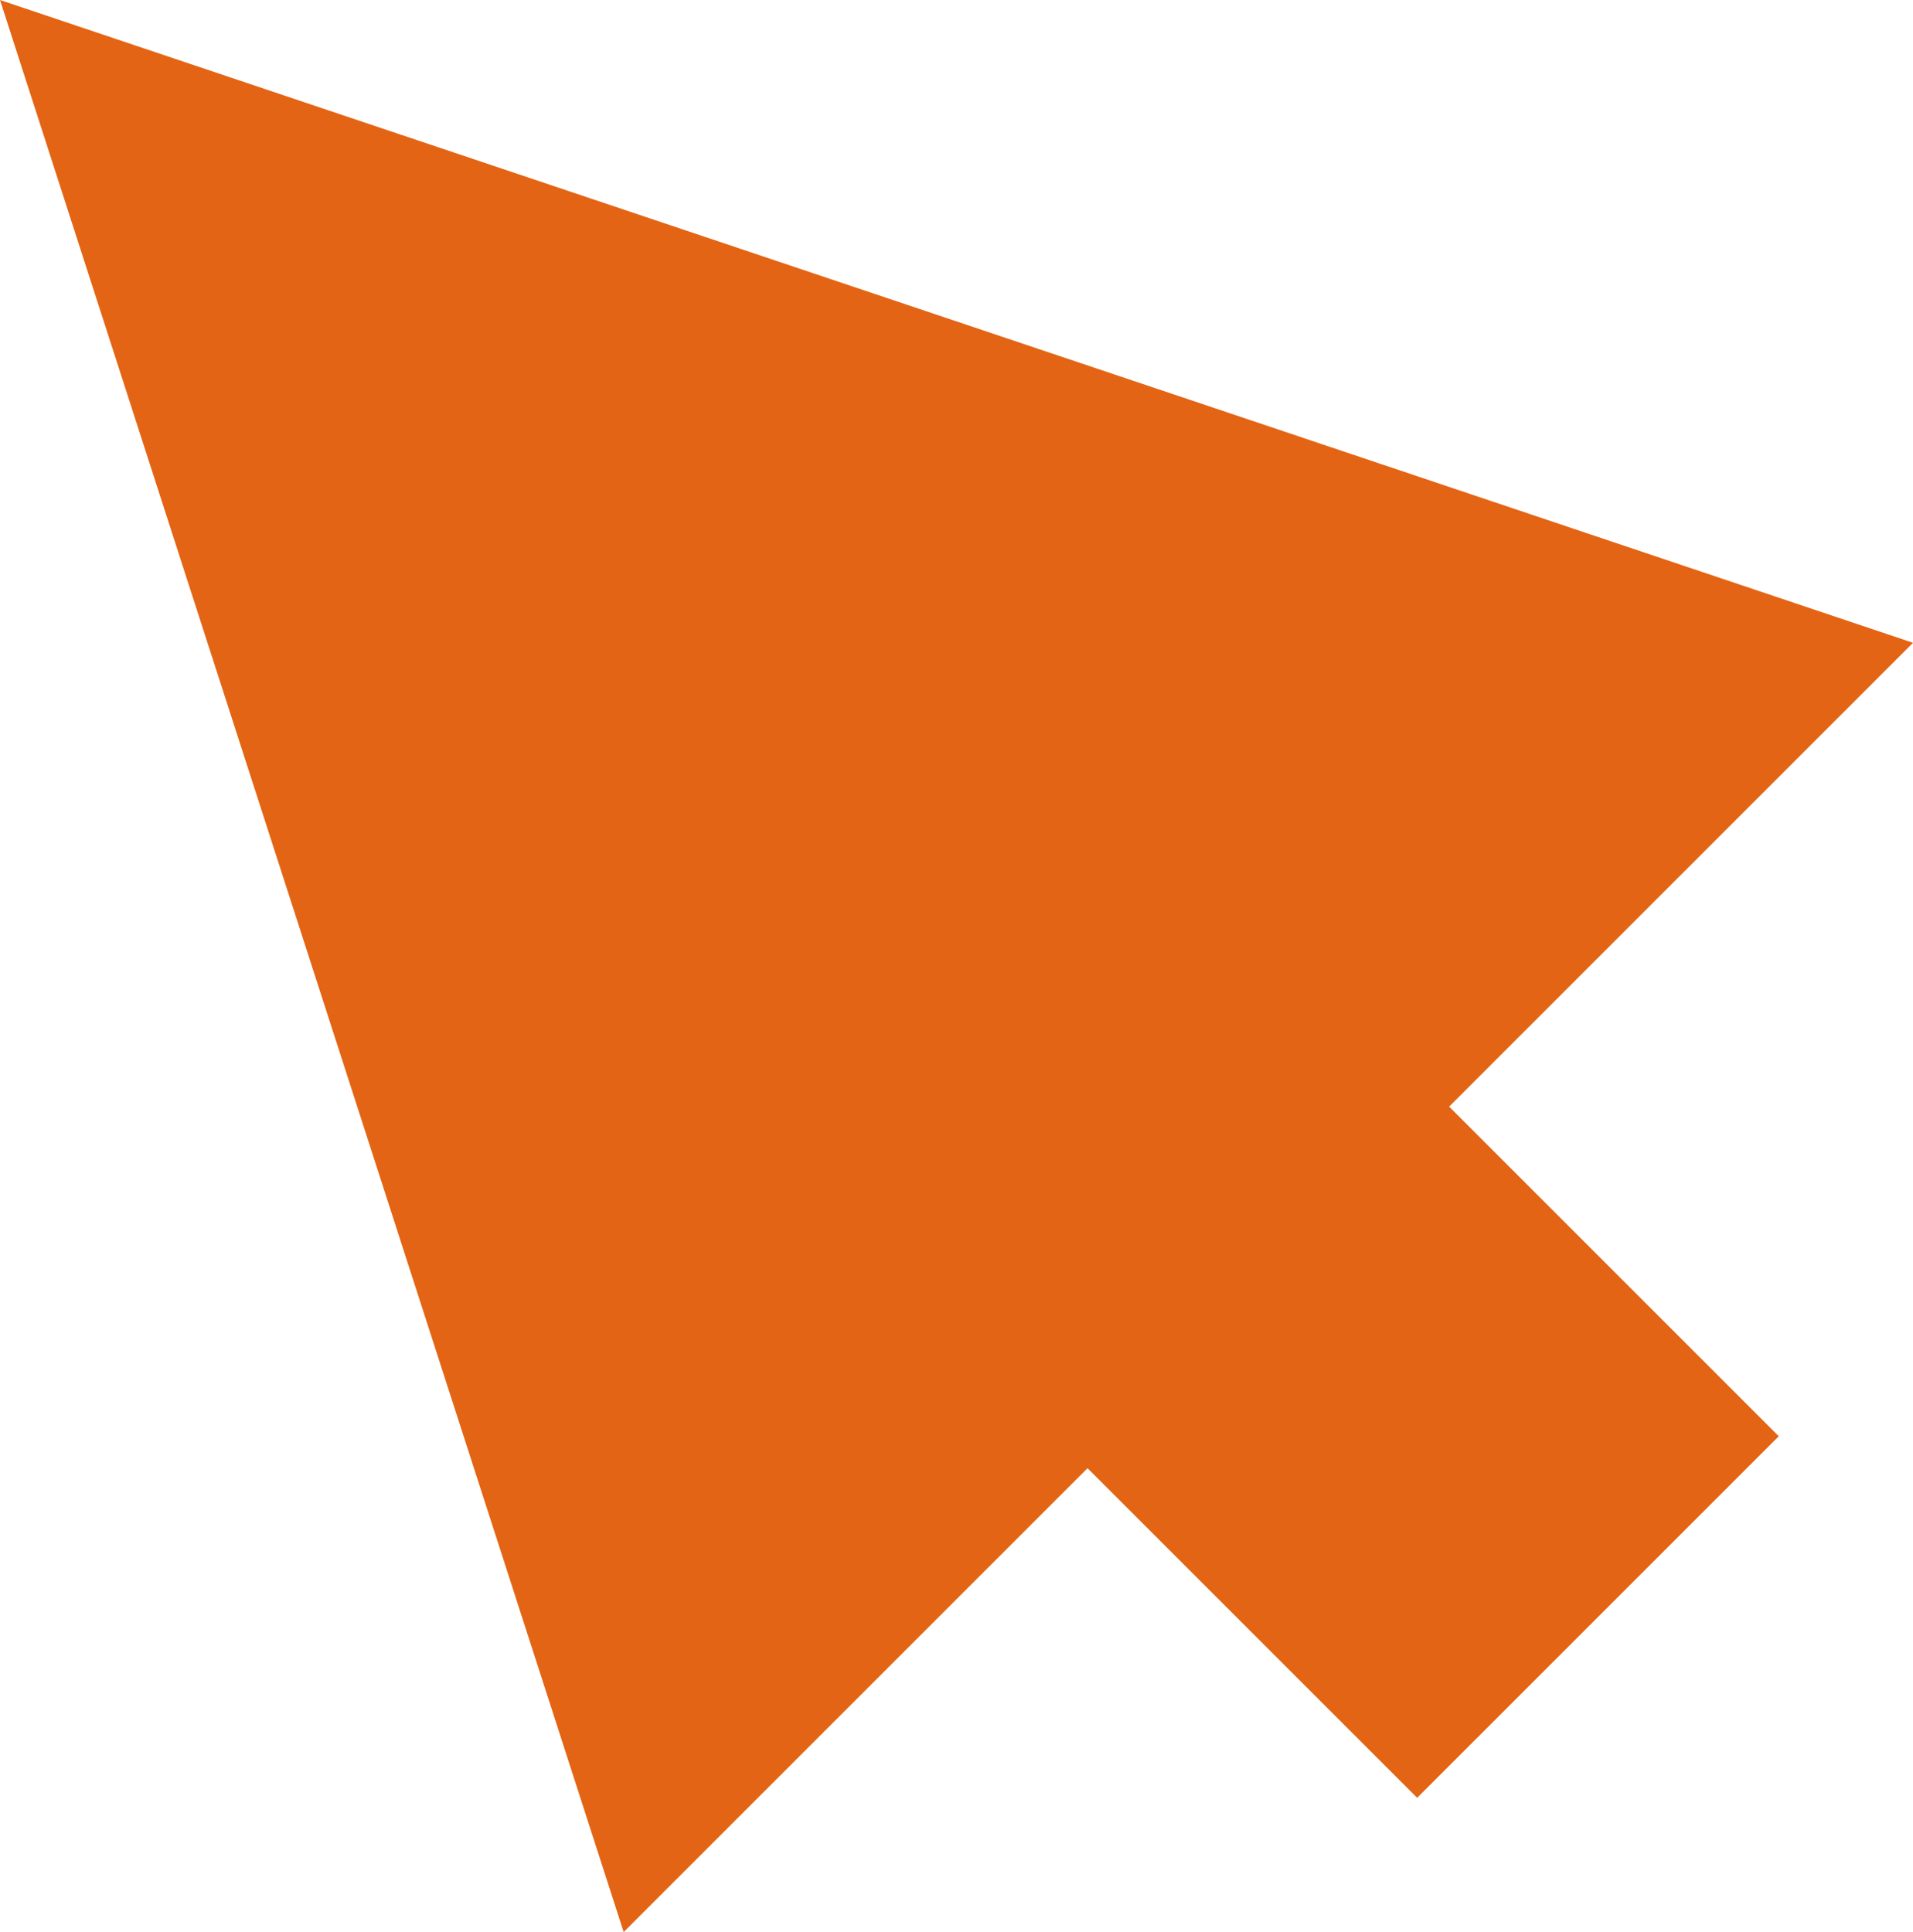 <svg xmlns="http://www.w3.org/2000/svg" viewBox="0 0 41.9 42.32"><defs><style>.cls-1{fill:#e36414;}</style></defs><g id="Layer_2" data-name="Layer 2"><g id="Layer_1-2" data-name="Layer 1"><polygon class="cls-1" points="0 0 13.66 42.32 23.82 32.16 31.04 39.38 38.96 31.46 31.74 24.24 41.9 14.08 0 0"/></g></g></svg>